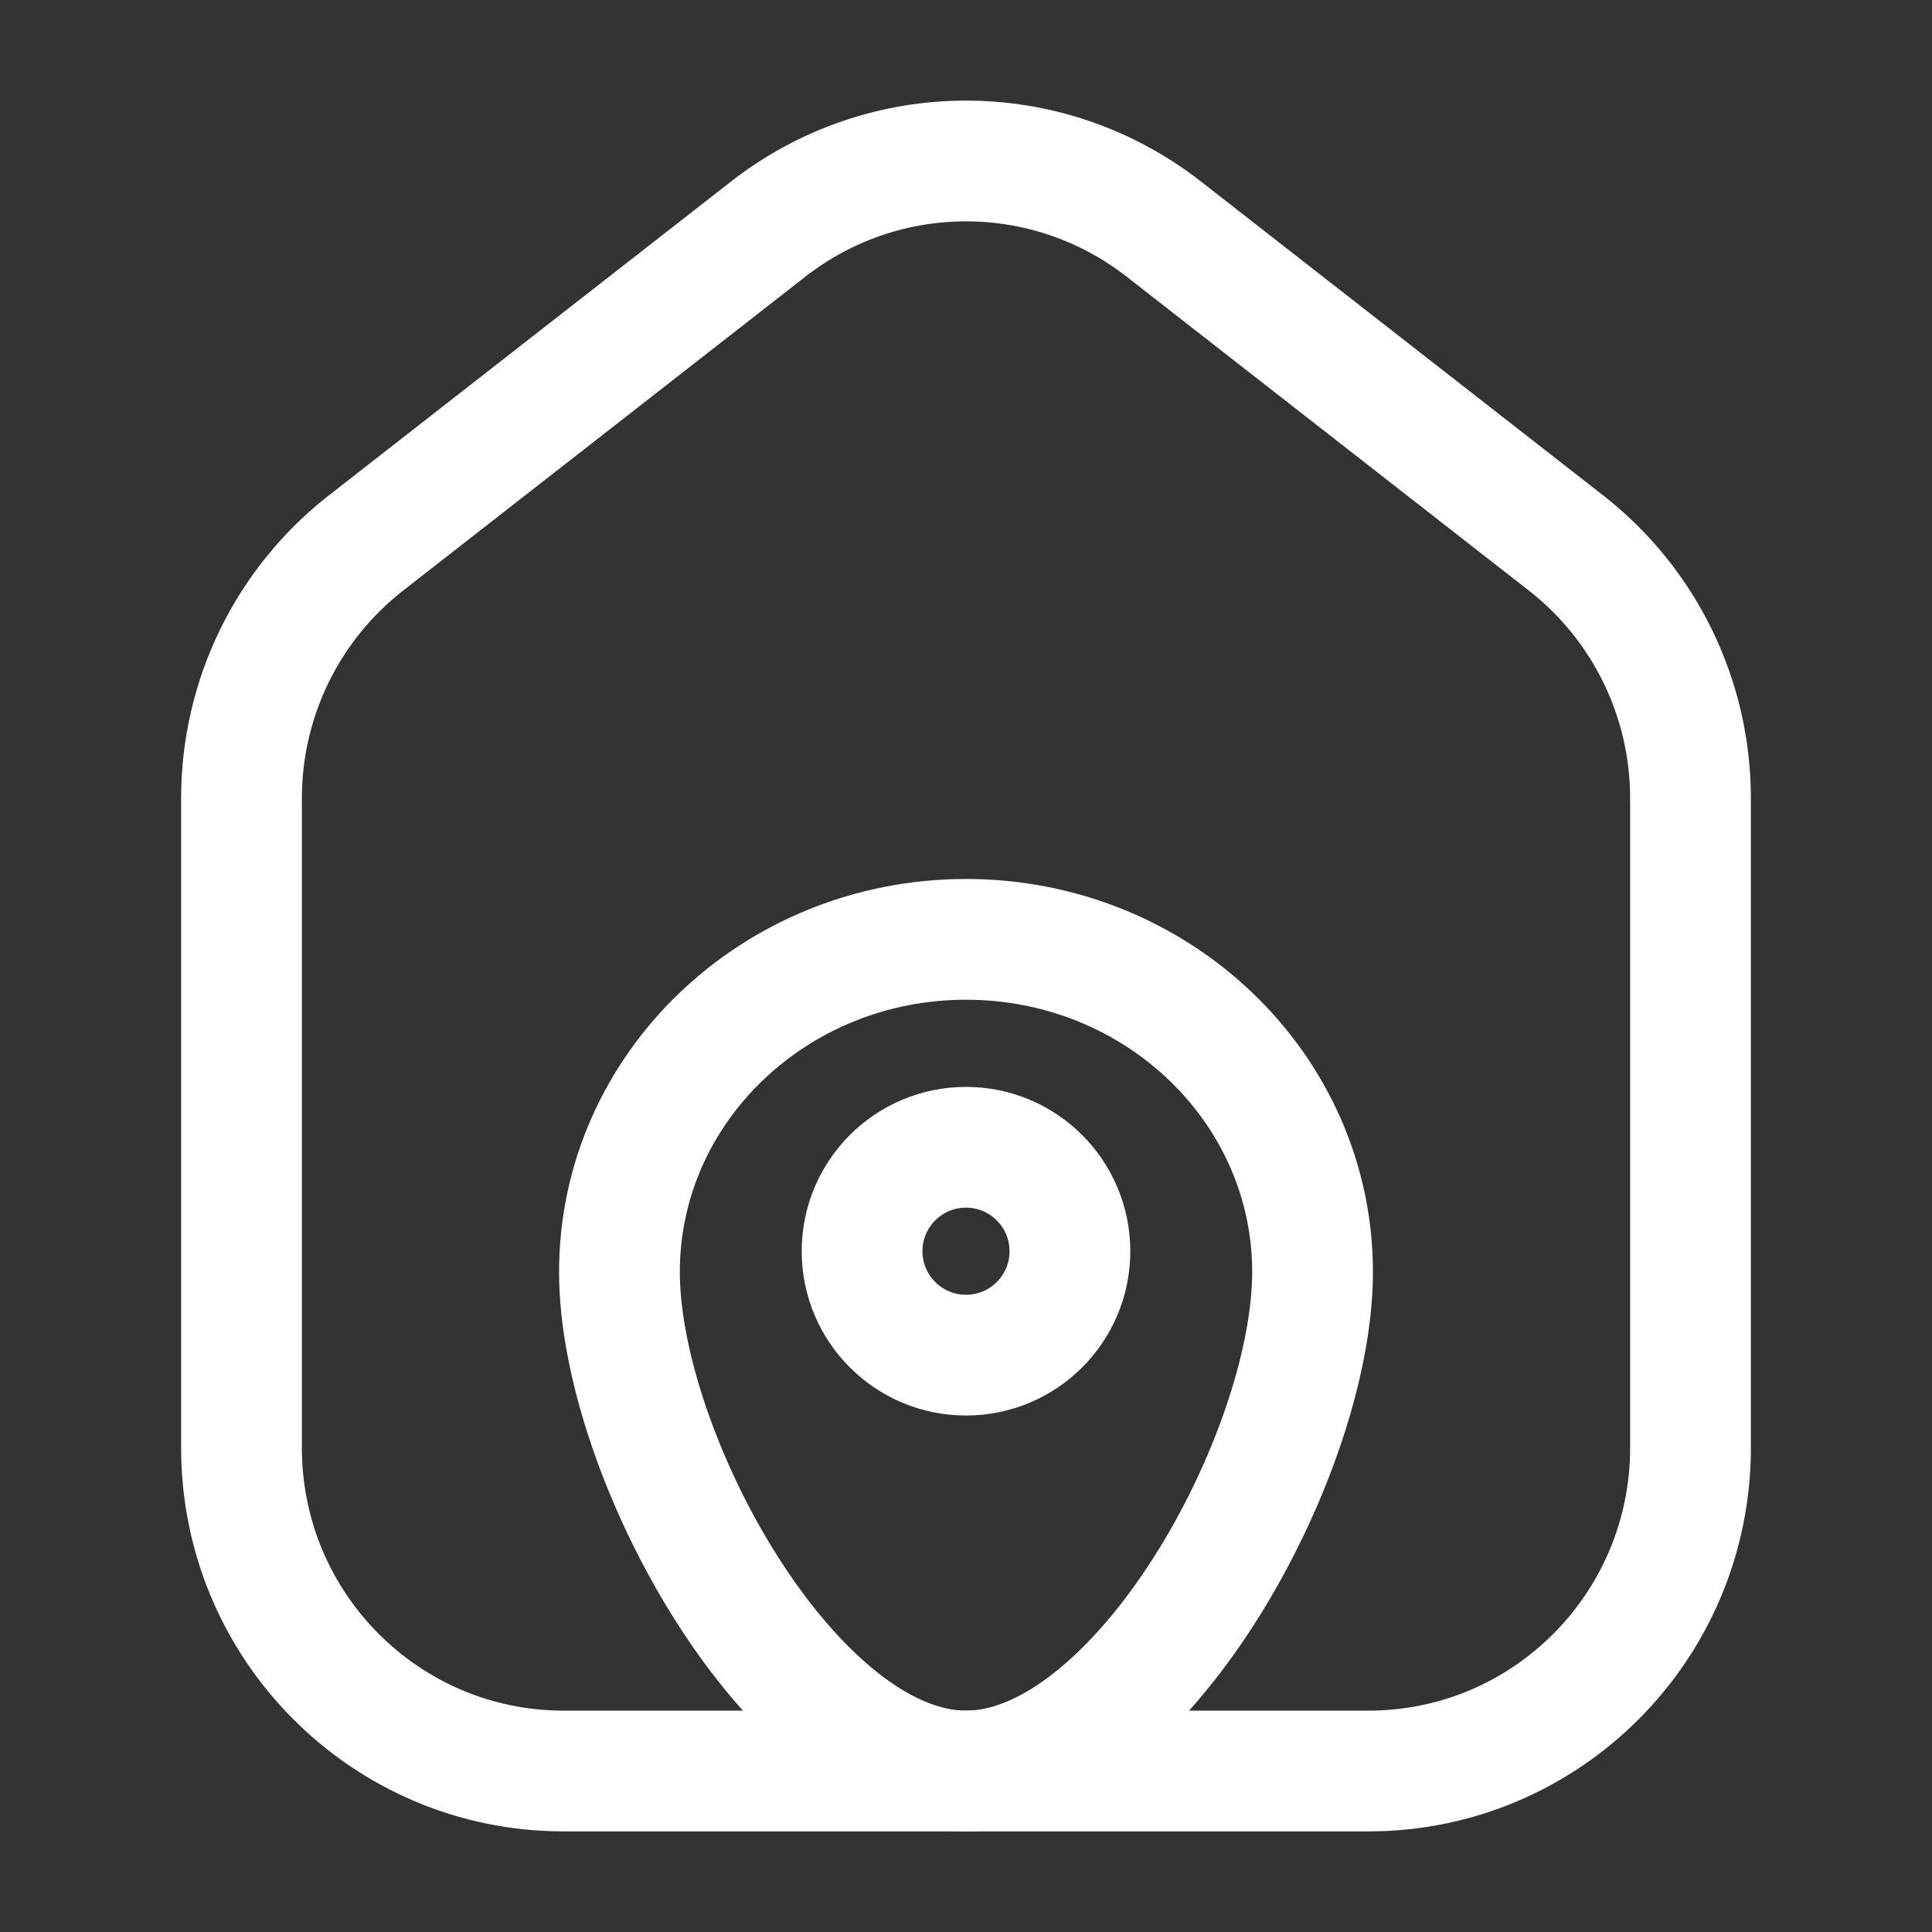 <svg width="24" height="24" viewBox="0 0 24 24" fill="none" xmlns="http://www.w3.org/2000/svg">
<rect x="0" y="0" width="24" height="24" fill="#333333" stroke="none"/>
<g id="Component 8">
<path id="Vector 301" d="M21 17.986V9.916C21 8.677 20.43 7.508 19.456 6.747L14.456 2.845C13.011 1.718 10.989 1.718 9.544 2.845L4.544 6.747C3.57 7.508 3 8.677 3 9.916V17.986C3 20.203 4.791 22 7 22H17C19.209 22 21 20.203 21 17.986Z" stroke="white" stroke-width="1.5" stroke-linejoin="round"/>
<g id="Vector">
<path d="M16.305 15.801C16.305 18.084 14.152 22 12 22C9.848 22 7.695 18.084 7.695 15.801C7.695 13.519 9.623 11.669 12 11.669C14.377 11.669 16.305 13.519 16.305 15.801Z" stroke="white" stroke-width="1.5"/>
<path d="M13.291 15.543C13.291 16.256 12.713 16.834 12 16.834C11.287 16.834 10.709 16.256 10.709 15.543C10.709 14.83 11.287 14.252 12 14.252C12.713 14.252 13.291 14.83 13.291 15.543Z" stroke="white" stroke-width="1.5"/>
</g>
</g>
</svg>
